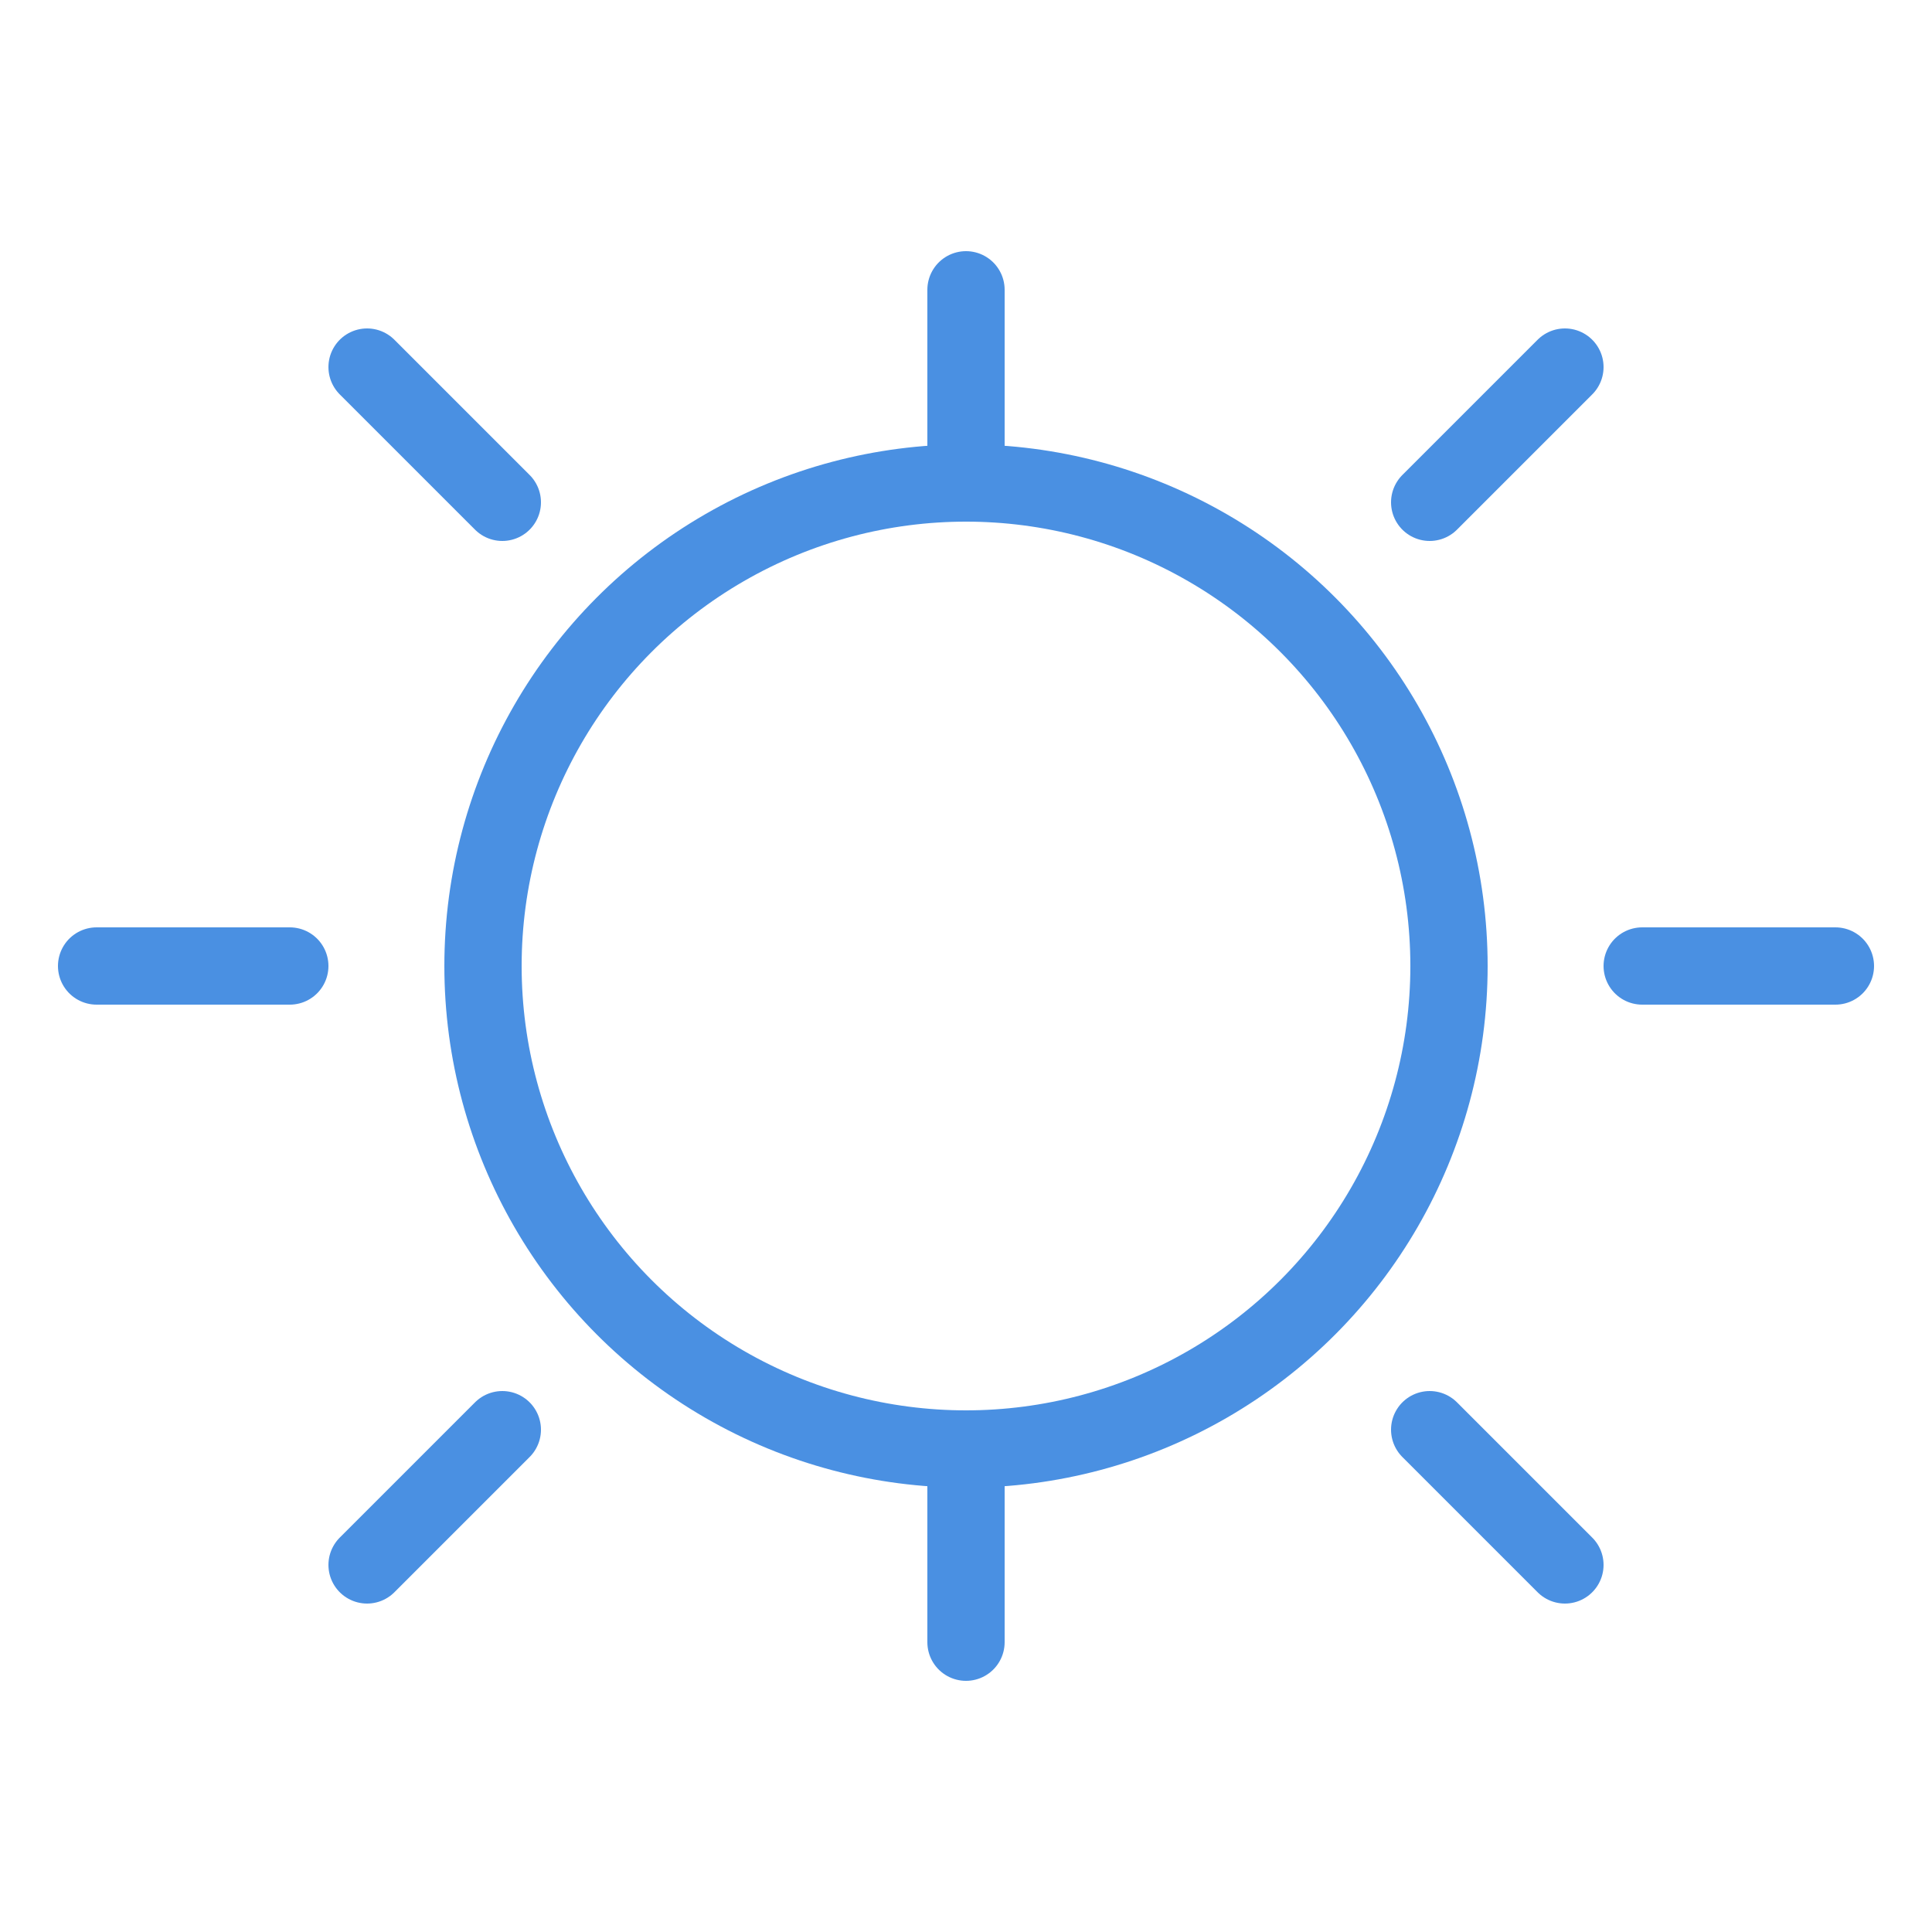 <svg width="100" height="100" viewBox="0 0 100 100" xmlns="http://www.w3.org/2000/svg">
	<circle cx="50" cy="50" r="25" fill="none" stroke="#4a90e2" stroke-width="4"/>
	<path d="M50 15v10M50 75v10M15 50H5M95 50H85M26 26l-7-7M81 81l-7-7M74 26l7-7M19 81l7-7" stroke="#4a90e2" stroke-width="4" stroke-linecap="round"/>
</svg>